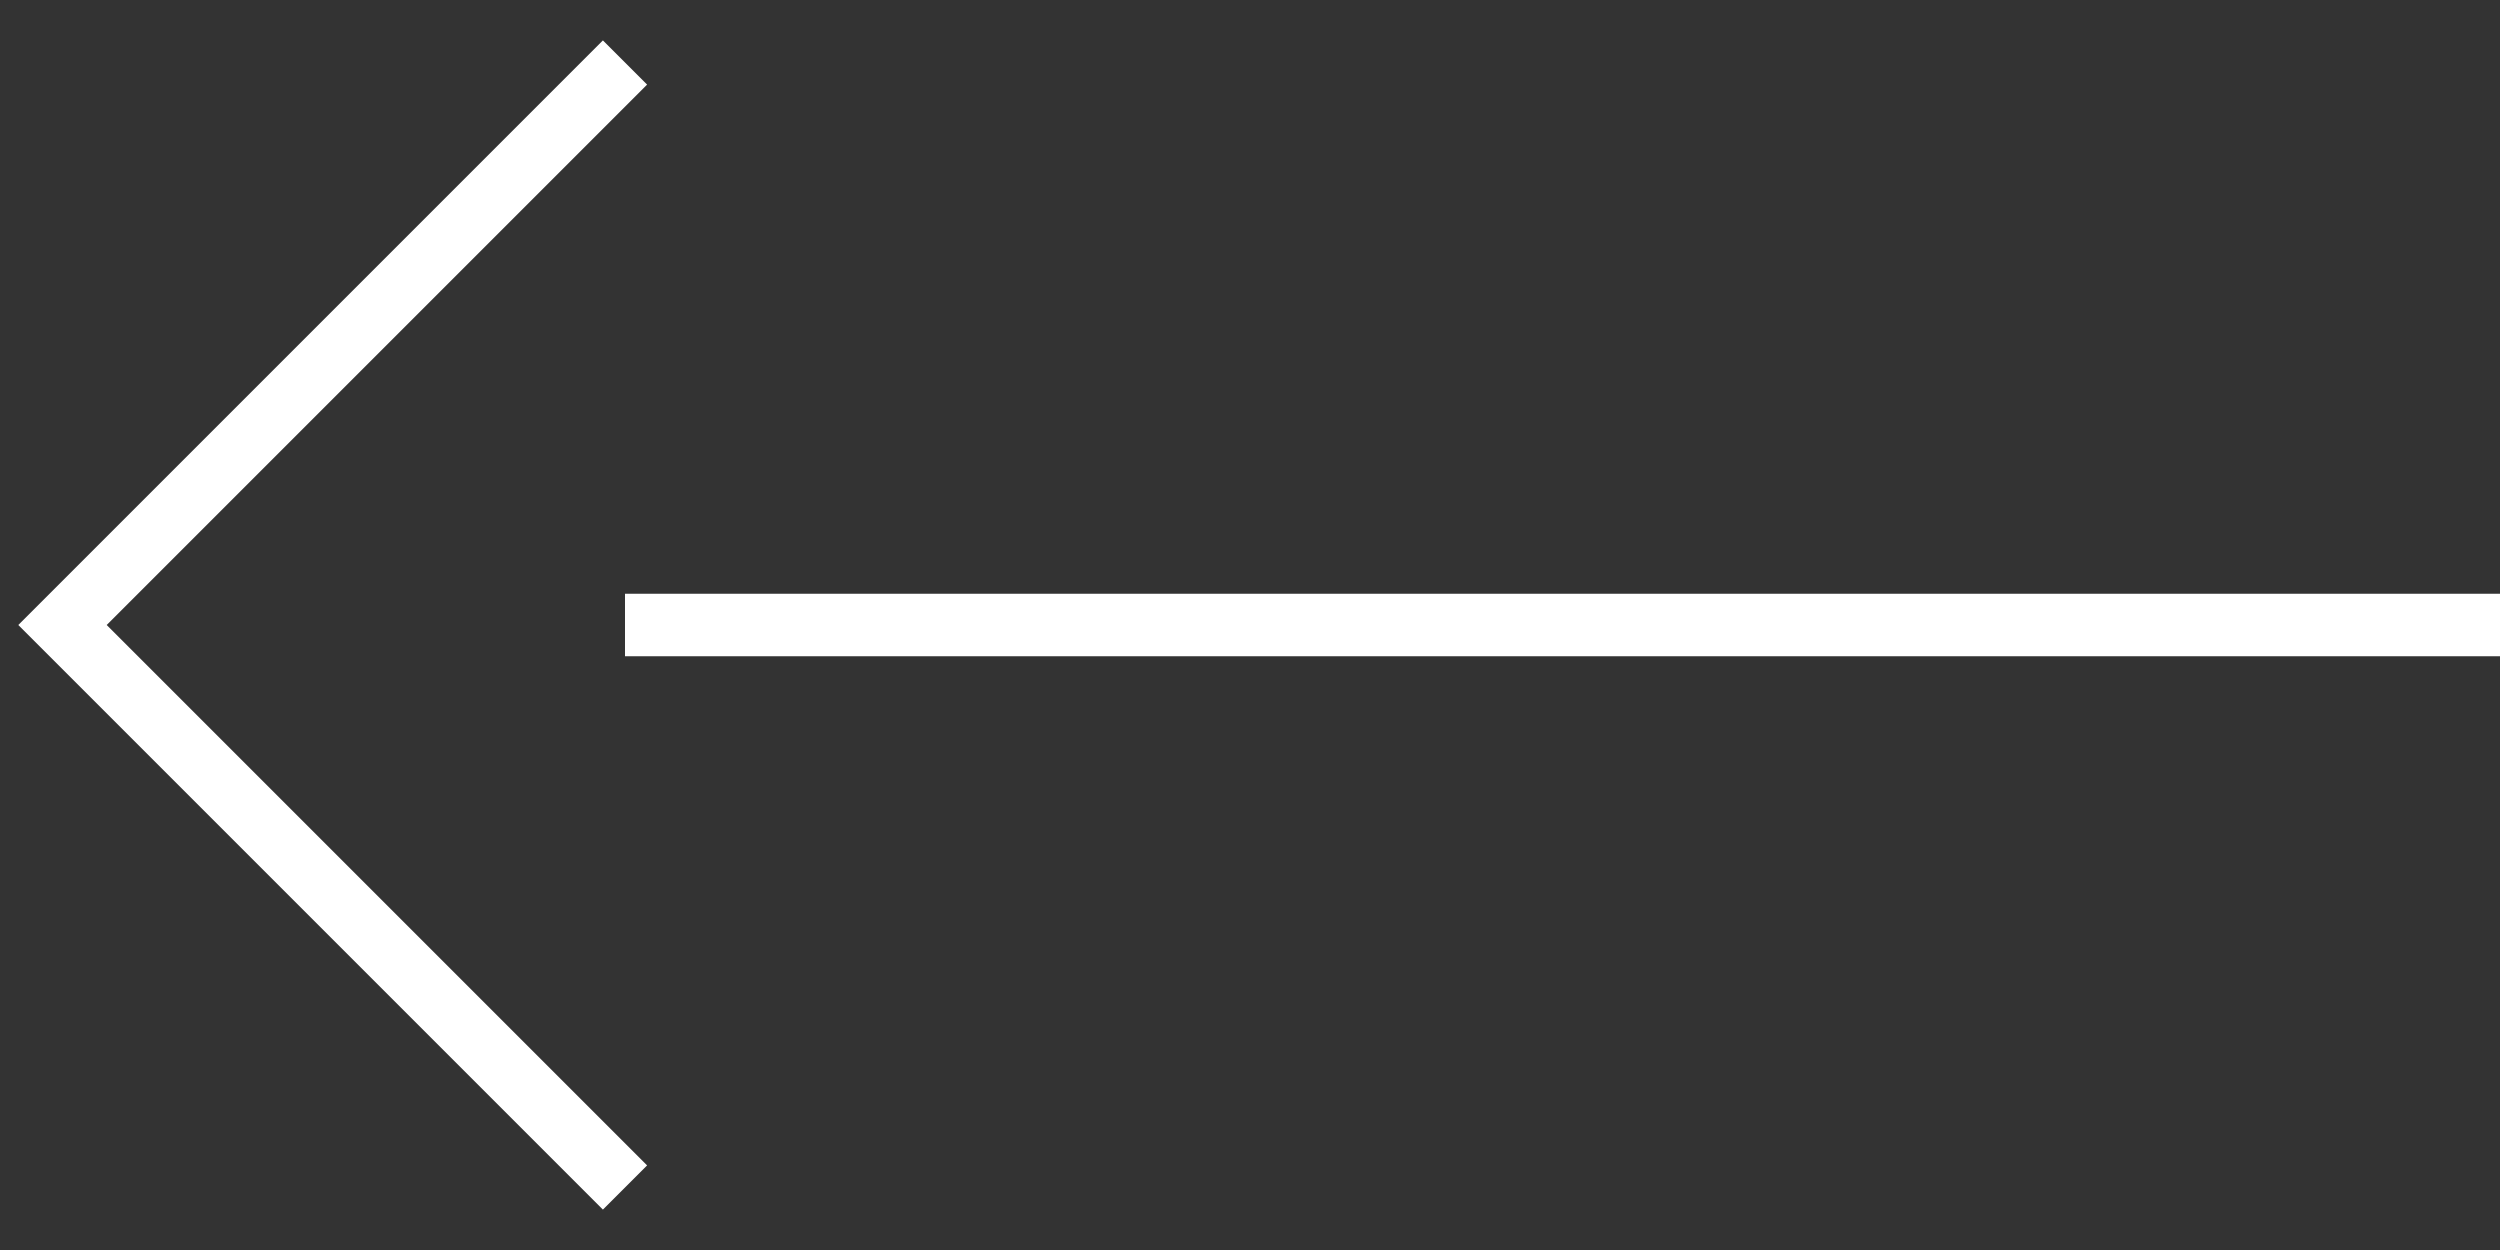 <svg width="40" height="20" viewBox="0 0 40 20" fill="none" xmlns="http://www.w3.org/2000/svg">
<rect x="0" y="0" width="40" height="20" fill="#333333" stroke="none"/>
<path d="M10 10H40" stroke="white"/>
<path d="M10 1L1 10L10 19" stroke="white"/>
</svg>
